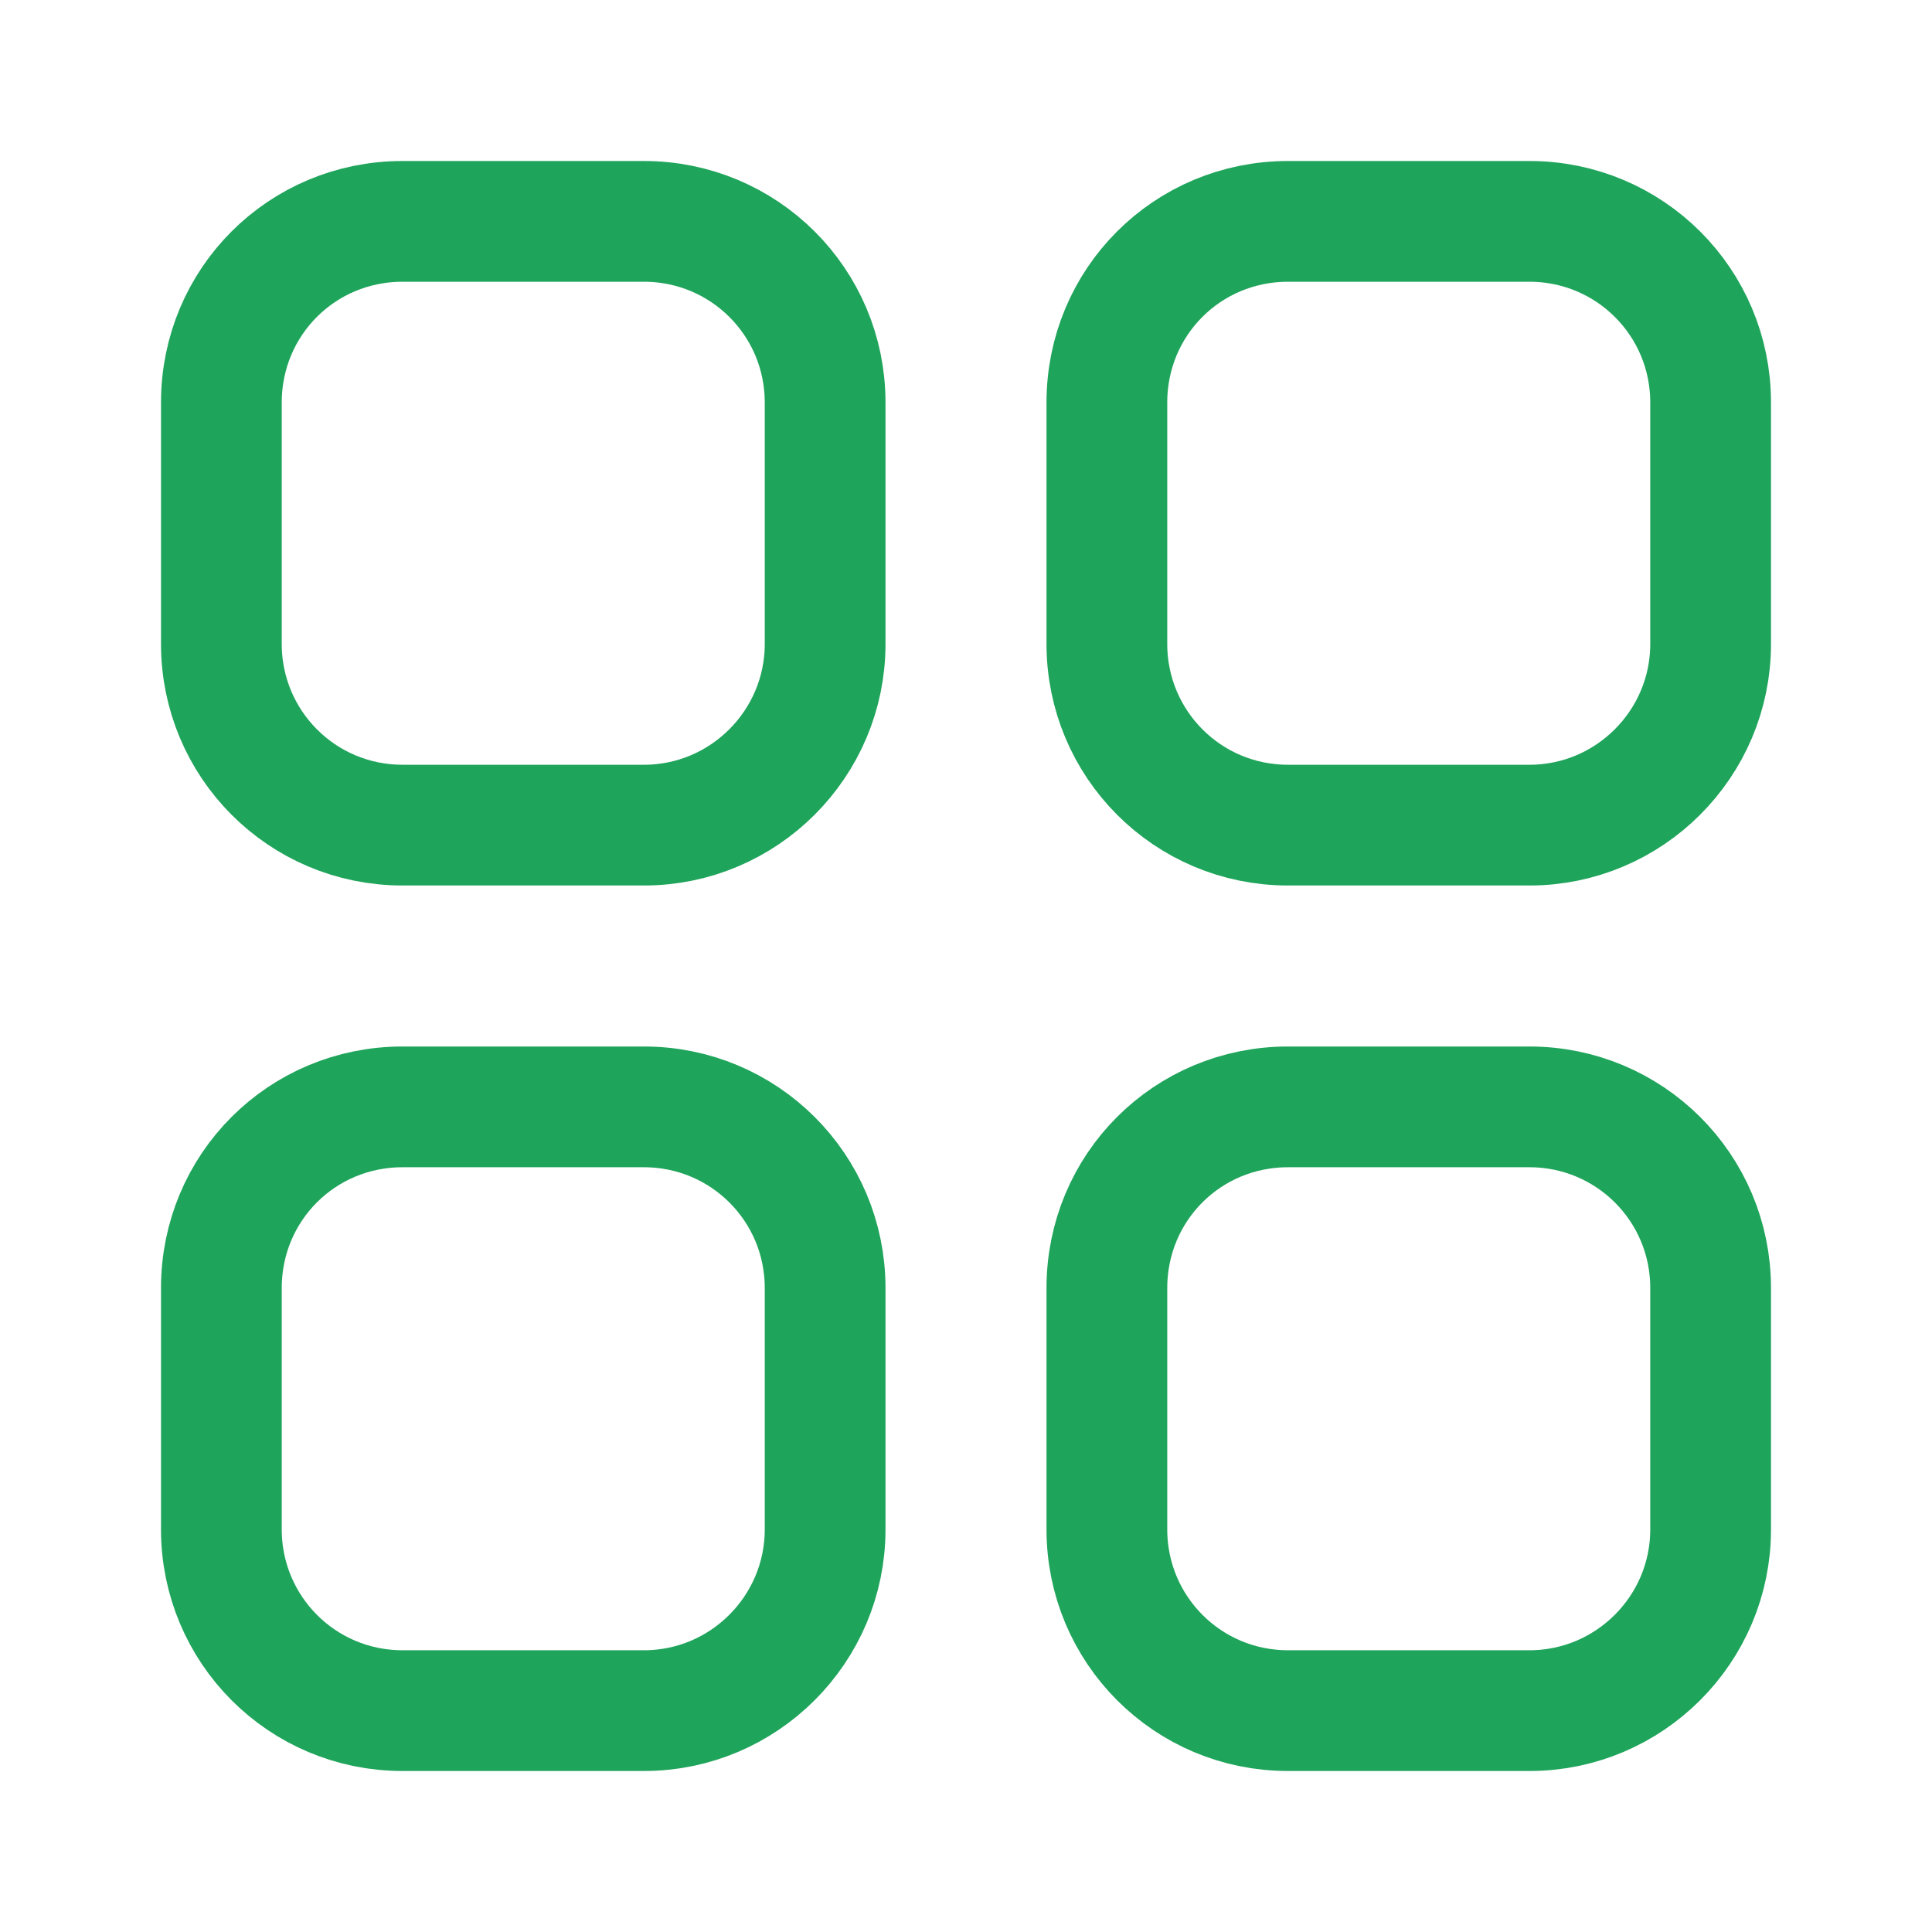 <svg width="24" height="24" viewBox="0 0 24 24" fill="none" xmlns="http://www.w3.org/2000/svg" xmlns:xlink="http://www.w3.org/1999/xlink">
	<desc>
			Created with Pixso.
	</desc>
	<defs>
		<clipPath id="clip2_183">
			<rect id="54-menu-2" rx="0" width="23" height="23" transform="translate(0.5 0.5)" fill="white" fill-opacity="0"/>
		</clipPath>
	</defs>
	<rect id="54-menu-2" rx="0" width="23" height="23" transform="translate(0.5 0.5)" fill="#FFFFFF" fill-opacity="0"/>
	<g clip-path="url(#clip2_183)">
		<path id="Vector" d="M8 2.75C9.24 2.75 10.25 3.75 10.25 5L10.25 8C10.25 9.24 9.24 10.25 8 10.25L5 10.25C3.75 10.25 2.75 9.24 2.75 8L2.75 5C2.75 3.75 3.75 2.75 5 2.75L8 2.75Z" stroke="#1FA45B" stroke-opacity="1" stroke-width="1.5"/>
		<path id="Vector" d="M19 2.75C20.24 2.75 21.25 3.75 21.25 5L21.25 8C21.25 9.24 20.24 10.25 19 10.25L16 10.25C14.75 10.25 13.75 9.24 13.75 8L13.75 5C13.75 3.75 14.75 2.75 16 2.75L19 2.75Z" stroke="#1FA45B" stroke-opacity="1" stroke-width="1.5"/>
		<path id="Vector" d="M19 13.75C20.24 13.75 21.25 14.75 21.25 16L21.25 19C21.25 20.24 20.24 21.25 19 21.25L16 21.25C14.75 21.25 13.75 20.24 13.75 19L13.75 16C13.75 14.75 14.75 13.75 16 13.75L19 13.75Z" stroke="#1FA45B" stroke-opacity="1" stroke-width="1.5"/>
		<path id="Vector" d="M8 13.75C9.24 13.75 10.25 14.75 10.25 16L10.25 19C10.25 20.24 9.24 21.25 8 21.25L5 21.25C3.75 21.25 2.75 20.24 2.75 19L2.75 16C2.75 14.75 3.75 13.75 5 13.75L8 13.75Z" stroke="#1FA45B" stroke-opacity="1" stroke-width="1.5"/>
	</g>
</svg>
